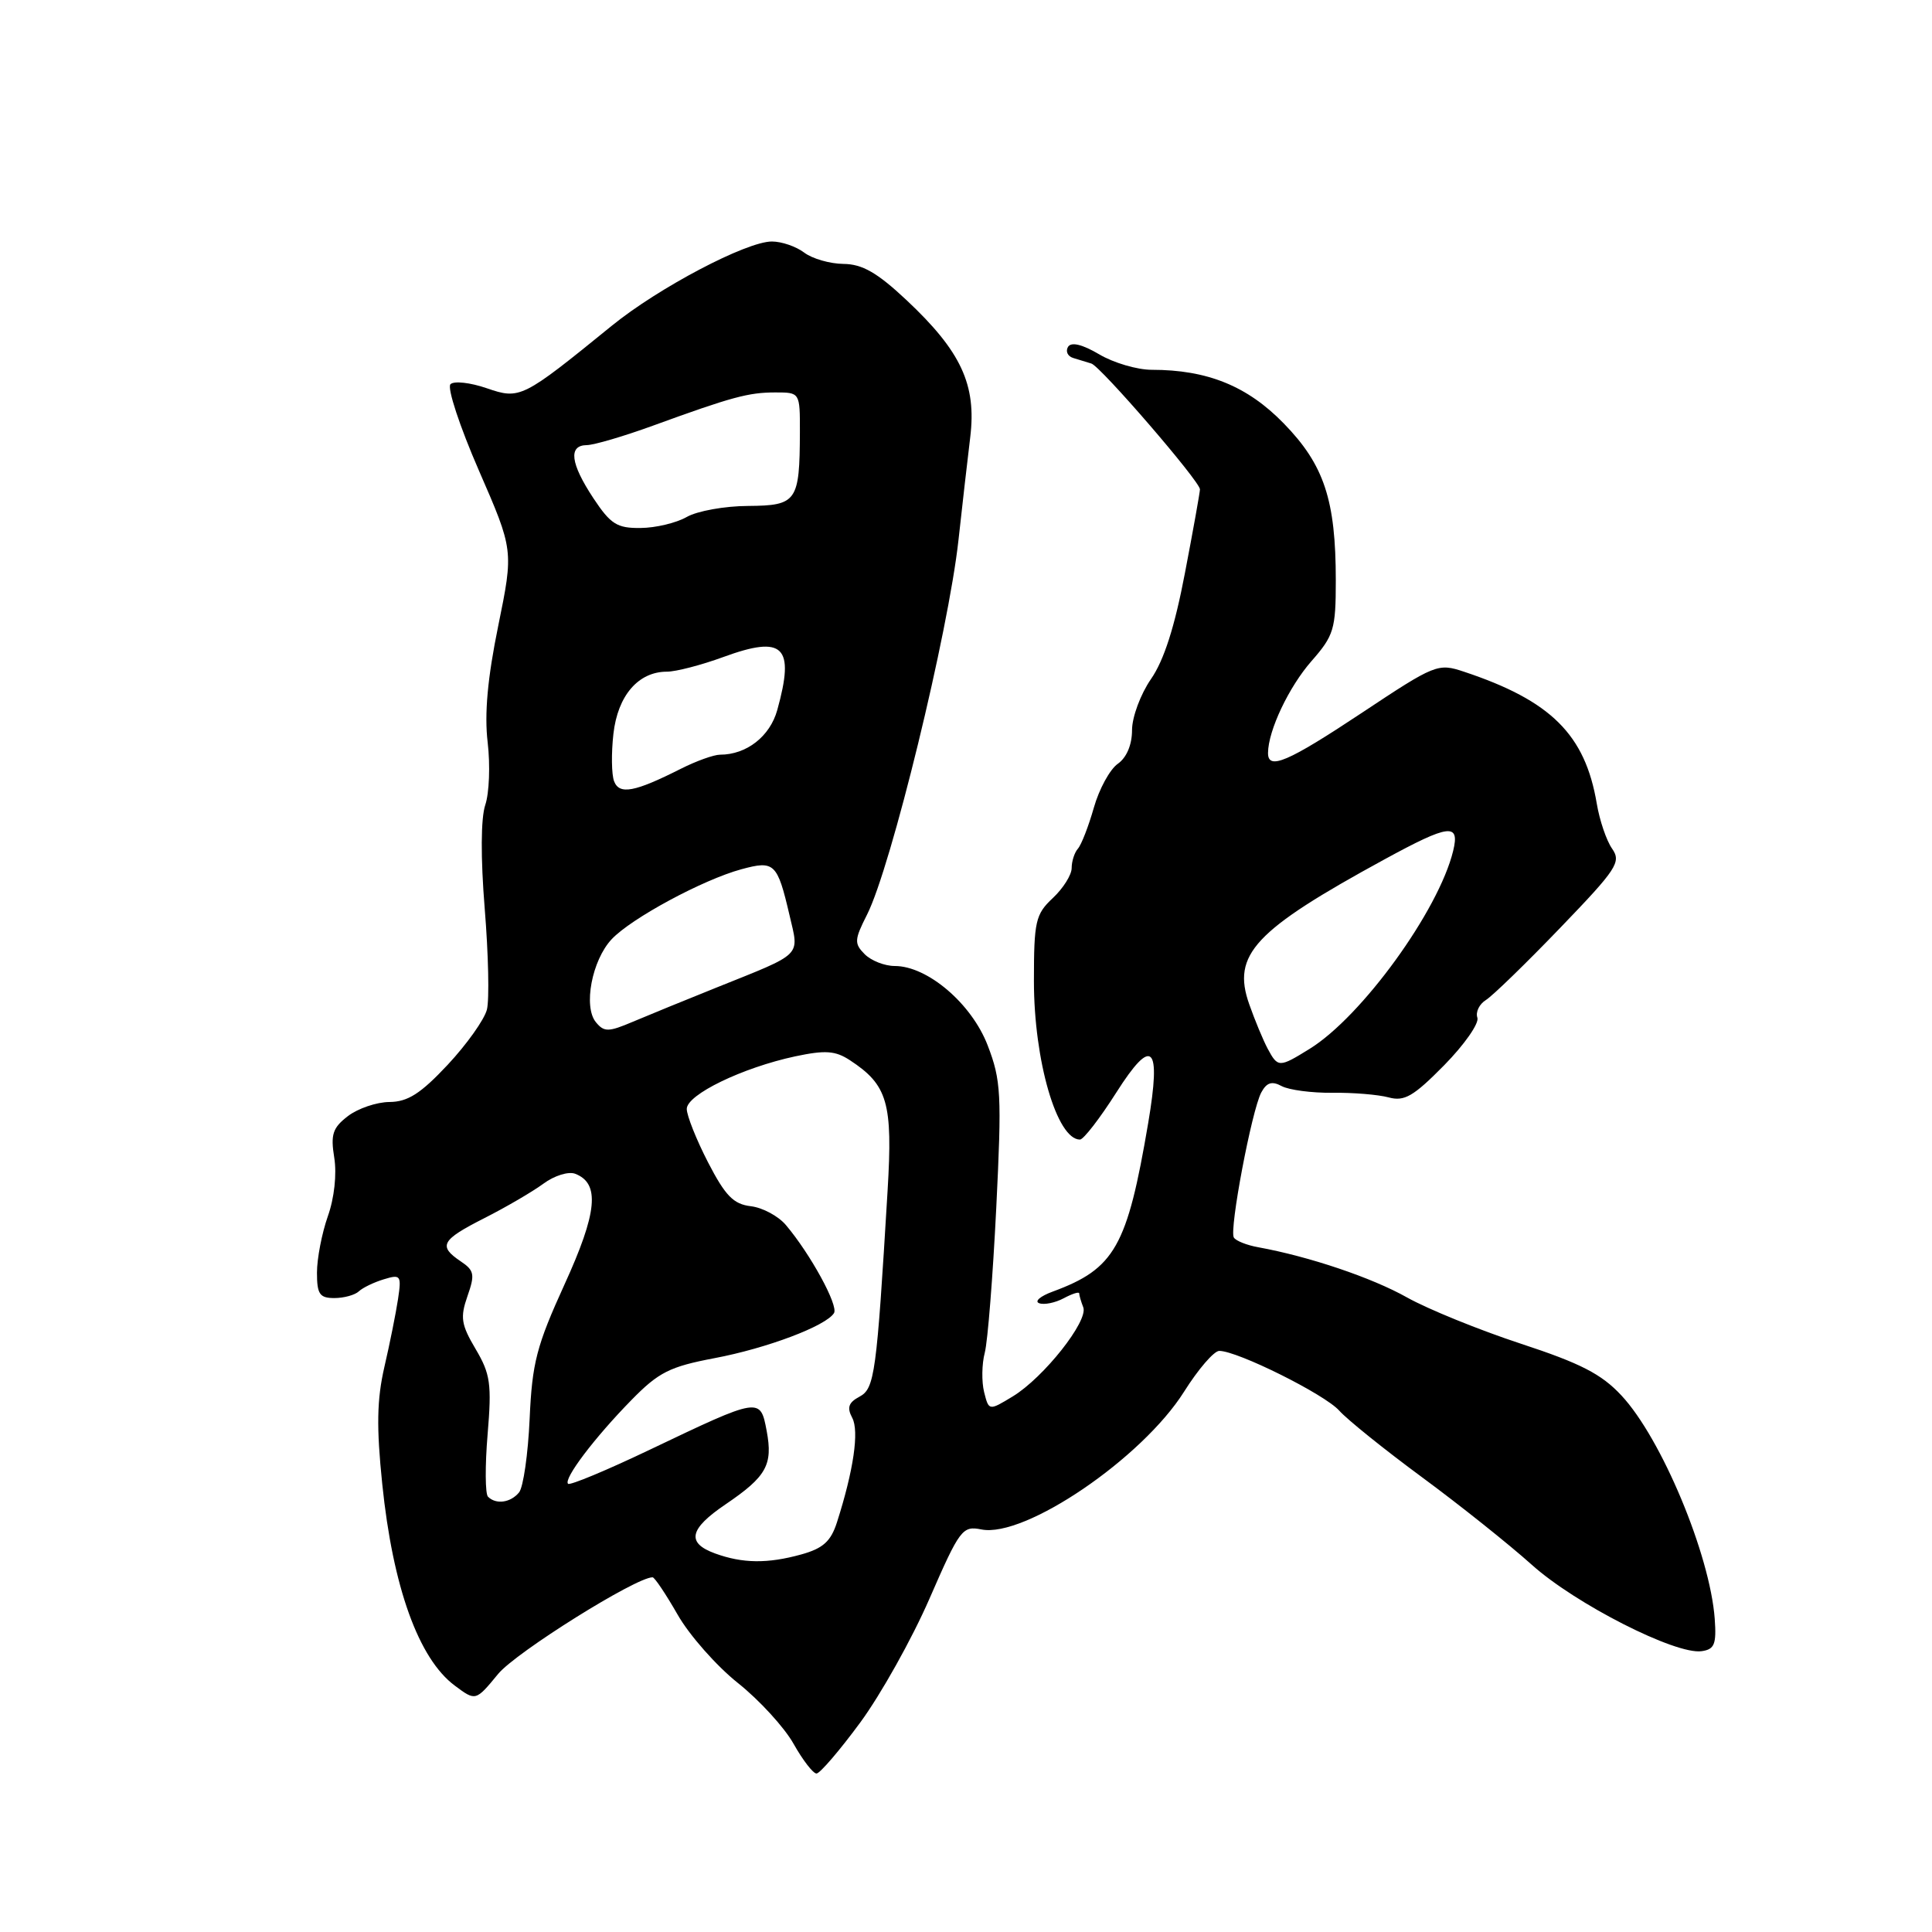 <?xml version="1.0" encoding="UTF-8" standalone="no"?>
<!DOCTYPE svg PUBLIC "-//W3C//DTD SVG 1.1//EN" "http://www.w3.org/Graphics/SVG/1.1/DTD/svg11.dtd" >
<svg xmlns="http://www.w3.org/2000/svg" xmlns:xlink="http://www.w3.org/1999/xlink" version="1.1" viewBox="0 0 256 256">
 <g >
 <path fill="currentColor"
d=" M 113.98 228.25 C 116.71 224.54 120.85 217.14 123.17 211.81 C 127.18 202.61 127.53 202.16 130.04 202.66 C 135.79 203.81 151.34 193.23 156.90 184.40 C 158.77 181.43 160.86 179.00 161.56 179.00 C 163.97 179.00 175.52 184.75 177.45 186.91 C 178.52 188.11 183.47 192.09 188.45 195.76 C 193.43 199.43 199.96 204.64 202.97 207.34 C 208.73 212.52 222.02 219.28 225.47 218.79 C 227.18 218.55 227.45 217.88 227.21 214.50 C 226.58 205.99 220.16 190.60 214.85 184.91 C 212.20 182.06 209.42 180.64 201.50 178.04 C 196.00 176.23 189.23 173.48 186.44 171.92 C 181.79 169.30 173.49 166.50 166.74 165.27 C 165.22 165.00 163.76 164.42 163.49 163.98 C 162.86 162.97 165.86 147.14 167.12 144.77 C 167.84 143.43 168.53 143.21 169.84 143.92 C 170.81 144.43 173.83 144.83 176.55 144.80 C 179.27 144.76 182.62 145.04 184.00 145.41 C 186.09 145.98 187.29 145.28 191.37 141.14 C 194.04 138.42 196.02 135.59 195.76 134.85 C 195.50 134.11 196.01 133.05 196.90 132.50 C 197.78 131.95 202.21 127.65 206.73 122.95 C 214.26 115.13 214.85 114.23 213.61 112.45 C 212.86 111.38 211.95 108.69 211.58 106.48 C 210.04 97.33 205.50 92.83 193.97 89.00 C 190.54 87.86 190.17 88.00 180.52 94.41 C 170.61 100.99 167.99 102.11 168.02 99.75 C 168.05 96.78 170.79 91.01 173.77 87.61 C 176.75 84.21 177.00 83.39 177.00 76.91 C 177.00 66.26 175.46 61.60 170.10 56.10 C 165.28 51.15 159.98 49.00 152.61 49.00 C 150.69 49.00 147.55 48.08 145.65 46.95 C 143.39 45.62 141.95 45.28 141.52 45.96 C 141.17 46.54 141.46 47.20 142.19 47.43 C 142.91 47.66 144.00 47.99 144.61 48.17 C 145.83 48.53 159.00 63.79 159.00 64.84 C 159.00 65.21 158.11 70.20 157.01 75.93 C 155.66 83.04 154.23 87.51 152.51 89.98 C 151.13 91.98 150.00 95.02 150.00 96.75 C 150.00 98.69 149.28 100.39 148.11 101.21 C 147.07 101.94 145.64 104.55 144.94 107.02 C 144.24 109.48 143.29 111.93 142.83 112.45 C 142.37 112.97 142.00 114.13 142.00 115.03 C 142.00 115.92 140.88 117.71 139.50 119.00 C 137.21 121.15 137.00 122.07 137.00 130.00 C 137.00 140.54 140.04 151.00 143.10 151.00 C 143.57 151.00 145.74 148.19 147.92 144.76 C 152.68 137.27 153.90 138.44 152.14 148.82 C 149.36 165.21 147.71 168.11 139.50 171.14 C 137.85 171.74 137.04 172.44 137.69 172.68 C 138.35 172.93 139.81 172.63 140.94 172.03 C 142.08 171.42 143.00 171.13 143.00 171.38 C 143.00 171.63 143.24 172.46 143.54 173.23 C 144.23 175.04 138.29 182.54 134.20 185.03 C 131.03 186.95 131.03 186.95 130.40 184.46 C 130.06 183.09 130.09 180.73 130.49 179.23 C 130.88 177.73 131.56 169.09 132.01 160.04 C 132.75 145.01 132.65 143.15 130.88 138.54 C 128.76 133.00 122.91 128.00 118.56 128.00 C 117.23 128.00 115.44 127.30 114.58 126.44 C 113.17 125.02 113.20 124.53 114.89 121.19 C 118.08 114.89 125.67 83.76 127.01 71.50 C 127.49 67.10 128.19 61.00 128.56 57.94 C 129.41 50.97 127.35 46.55 120.10 39.75 C 116.23 36.12 114.25 34.99 111.76 34.97 C 109.97 34.95 107.63 34.28 106.56 33.47 C 105.49 32.66 103.57 32.00 102.28 32.00 C 98.90 32.00 87.27 38.12 81.07 43.16 C 69.20 52.81 68.91 52.96 64.49 51.44 C 62.31 50.69 60.15 50.45 59.69 50.91 C 59.22 51.38 60.92 56.52 63.45 62.33 C 68.06 72.91 68.06 72.91 66.02 82.92 C 64.60 89.85 64.17 94.61 64.62 98.38 C 64.97 101.38 64.83 105.10 64.30 106.66 C 63.71 108.43 63.68 113.63 64.23 120.43 C 64.72 126.45 64.85 132.45 64.52 133.77 C 64.19 135.09 61.85 138.38 59.32 141.09 C 55.74 144.91 54.04 146.00 51.61 146.02 C 49.90 146.03 47.42 146.88 46.10 147.89 C 44.08 149.44 43.79 150.32 44.29 153.40 C 44.64 155.57 44.30 158.75 43.44 161.16 C 42.65 163.41 42.00 166.77 42.00 168.63 C 42.00 171.48 42.35 172.00 44.30 172.00 C 45.56 172.00 47.03 171.60 47.55 171.11 C 48.07 170.62 49.57 169.90 50.87 169.51 C 53.10 168.83 53.21 169.00 52.74 172.14 C 52.46 173.99 51.65 178.04 50.93 181.14 C 49.94 185.45 49.87 189.09 50.65 196.64 C 52.05 210.31 55.47 219.80 60.27 223.36 C 63.03 225.42 63.03 225.42 66.01 221.80 C 68.38 218.93 84.25 209.00 86.47 209.00 C 86.74 209.00 88.23 211.23 89.79 213.95 C 91.34 216.67 94.94 220.75 97.78 223.01 C 100.62 225.27 103.94 228.90 105.15 231.06 C 106.37 233.23 107.74 235.00 108.19 235.00 C 108.64 235.00 111.25 231.96 113.98 228.25 Z  M 94.75 205.84 C 90.92 204.44 91.31 202.60 96.16 199.32 C 101.56 195.65 102.43 194.11 101.59 189.61 C 100.74 185.11 100.74 185.11 86.11 192.09 C 80.40 194.82 75.52 196.85 75.27 196.61 C 74.64 195.97 78.77 190.51 83.67 185.51 C 87.28 181.82 88.75 181.09 94.64 179.97 C 101.61 178.66 109.45 175.70 110.51 173.99 C 111.12 173.00 107.39 166.17 104.14 162.33 C 103.14 161.14 101.04 160.01 99.48 159.83 C 97.19 159.56 96.11 158.45 93.82 154.02 C 92.27 151.01 91.00 147.82 91.00 146.94 C 91.00 145.04 98.38 141.47 105.38 139.97 C 109.36 139.13 110.68 139.22 112.61 140.48 C 117.63 143.77 118.31 146.12 117.61 157.77 C 116.15 182.13 115.90 183.99 113.88 185.07 C 112.44 185.84 112.20 186.51 112.92 187.86 C 113.87 189.62 113.10 194.85 110.90 201.72 C 110.09 204.24 109.06 205.17 106.18 205.97 C 101.71 207.21 98.40 207.17 94.75 205.84 Z  M 64.66 198.32 C 64.29 197.95 64.26 194.24 64.61 190.07 C 65.17 183.38 64.98 182.06 63.02 178.75 C 61.10 175.51 60.96 174.56 61.94 171.75 C 62.95 168.88 62.85 168.34 61.04 167.13 C 58.03 165.10 58.46 164.31 64.20 161.40 C 67.06 159.95 70.57 157.90 72.01 156.84 C 73.44 155.78 75.33 155.19 76.21 155.53 C 79.53 156.80 79.16 160.66 74.79 170.22 C 71.10 178.32 70.51 180.58 70.18 188.00 C 69.97 192.68 69.34 197.06 68.78 197.75 C 67.66 199.12 65.72 199.39 64.66 198.32 Z  M 167.97 138.95 C 167.37 137.82 166.27 135.18 165.53 133.07 C 163.20 126.48 166.20 123.28 183.49 113.85 C 192.04 109.19 193.46 109.02 192.55 112.75 C 190.63 120.65 180.44 134.71 173.53 138.98 C 169.49 141.48 169.33 141.48 167.97 138.95 Z  M 78.97 135.46 C 77.26 133.41 78.43 127.24 81.05 124.45 C 83.65 121.68 93.15 116.56 98.24 115.18 C 102.62 113.99 103.00 114.35 104.62 121.29 C 105.90 126.81 106.51 126.21 94.93 130.86 C 90.84 132.50 85.86 134.54 83.85 135.39 C 80.63 136.76 80.05 136.77 78.97 135.46 Z  M 81.37 103.52 C 81.03 102.63 80.99 99.81 81.28 97.24 C 81.85 92.17 84.58 89.00 88.37 89.00 C 89.56 89.00 92.92 88.13 95.84 87.06 C 103.84 84.13 105.35 85.61 102.99 94.09 C 102.02 97.58 98.92 100.00 95.41 100.00 C 94.59 100.00 92.25 100.84 90.21 101.87 C 84.09 104.96 82.07 105.34 81.37 103.52 Z  M 78.63 66.02 C 75.58 61.40 75.28 59.01 77.75 58.98 C 78.71 58.97 82.65 57.81 86.50 56.41 C 96.99 52.59 99.18 52.00 102.74 52.00 C 106.00 52.00 106.00 52.00 105.99 57.25 C 105.96 66.46 105.59 66.99 99.13 67.04 C 96.04 67.05 92.38 67.71 91.00 68.50 C 89.62 69.29 86.87 69.95 84.88 69.96 C 81.76 70.00 80.91 69.46 78.63 66.02 Z "/>
</g>
</svg>